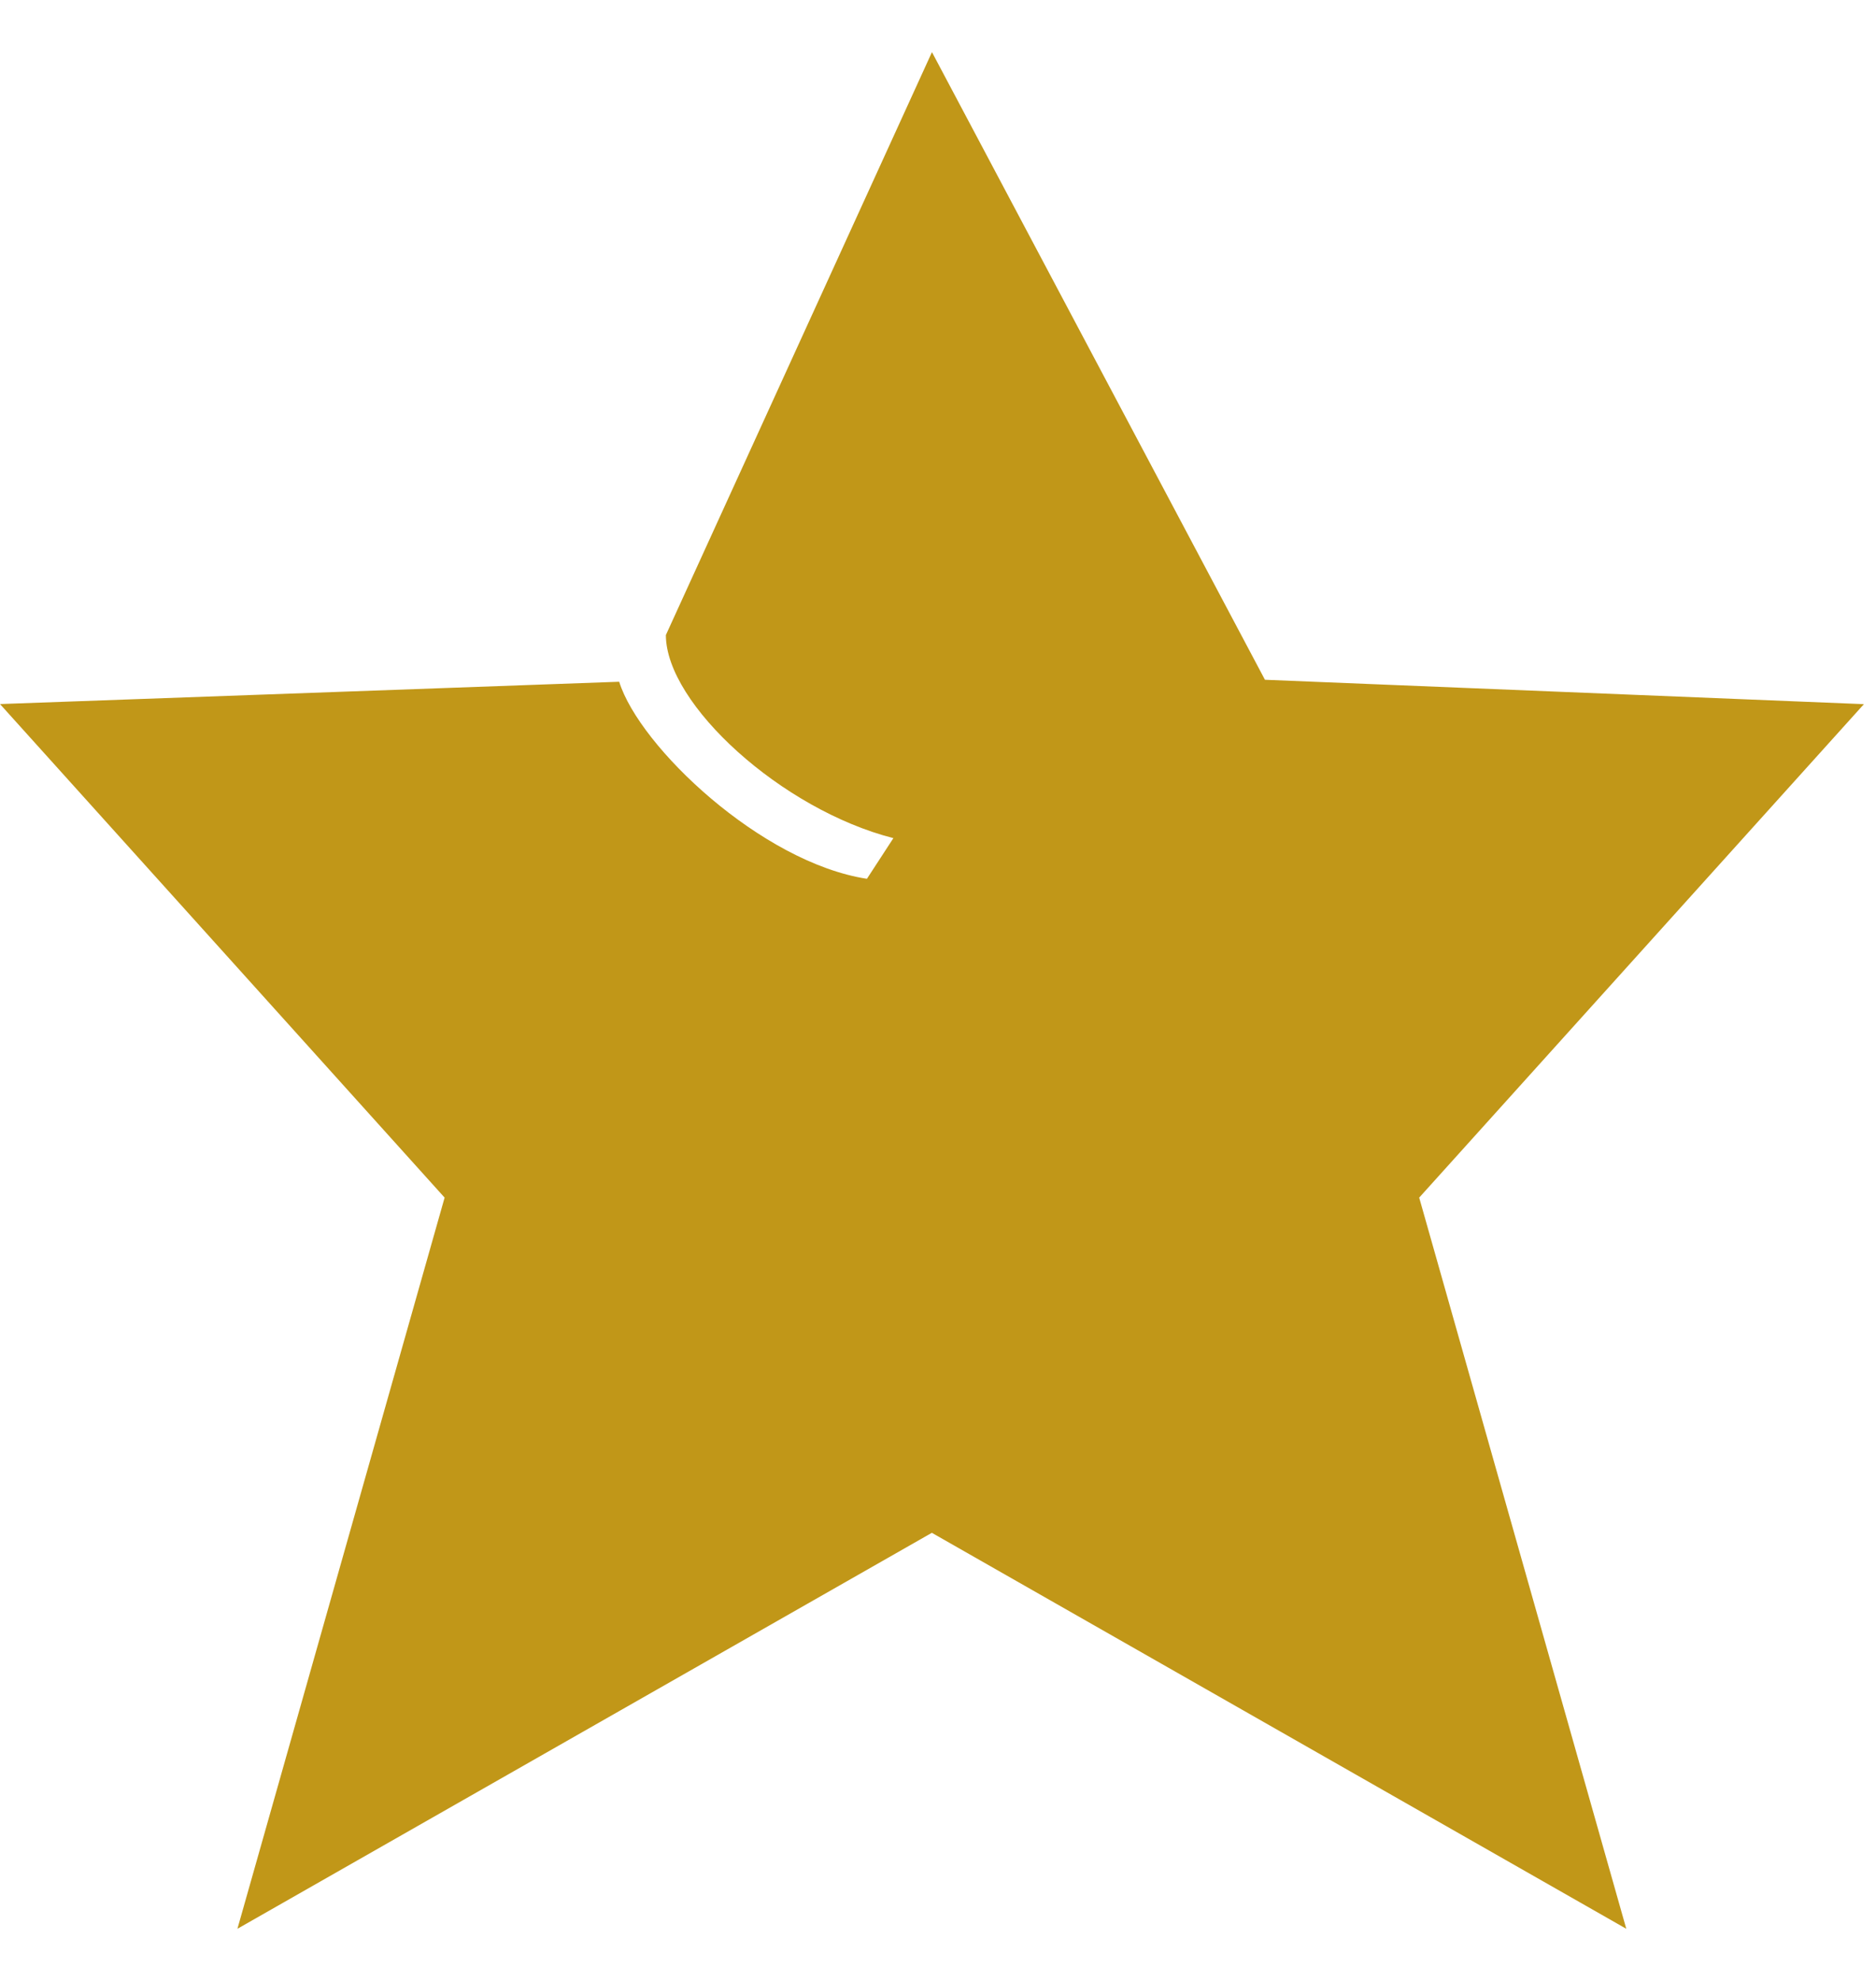 <svg width="18" height="19" viewBox="0 0 18 19" fill="none" xmlns="http://www.w3.org/2000/svg">
<g clip-path="url(#clip0_108_532)">
<path d="M6.389 6.091L8.942 0.5L12.137 6.52L17.884 6.754L13.617 11.487L15.604 18.5L8.941 14.702L2.278 18.5L4.266 11.487L0 6.753L5.941 6.539C6.136 7.163 7.305 8.273 8.318 8.429L8.572 8.039C7.5 7.766 6.389 6.753 6.389 6.091Z" fill="#C19718"/>
</g>
<defs>
<clipPath id="clip0_108_532">
<rect width="17.883" height="18" fill="white" transform="translate(0 0.5)"/>
</clipPath>
</defs>
</svg>
